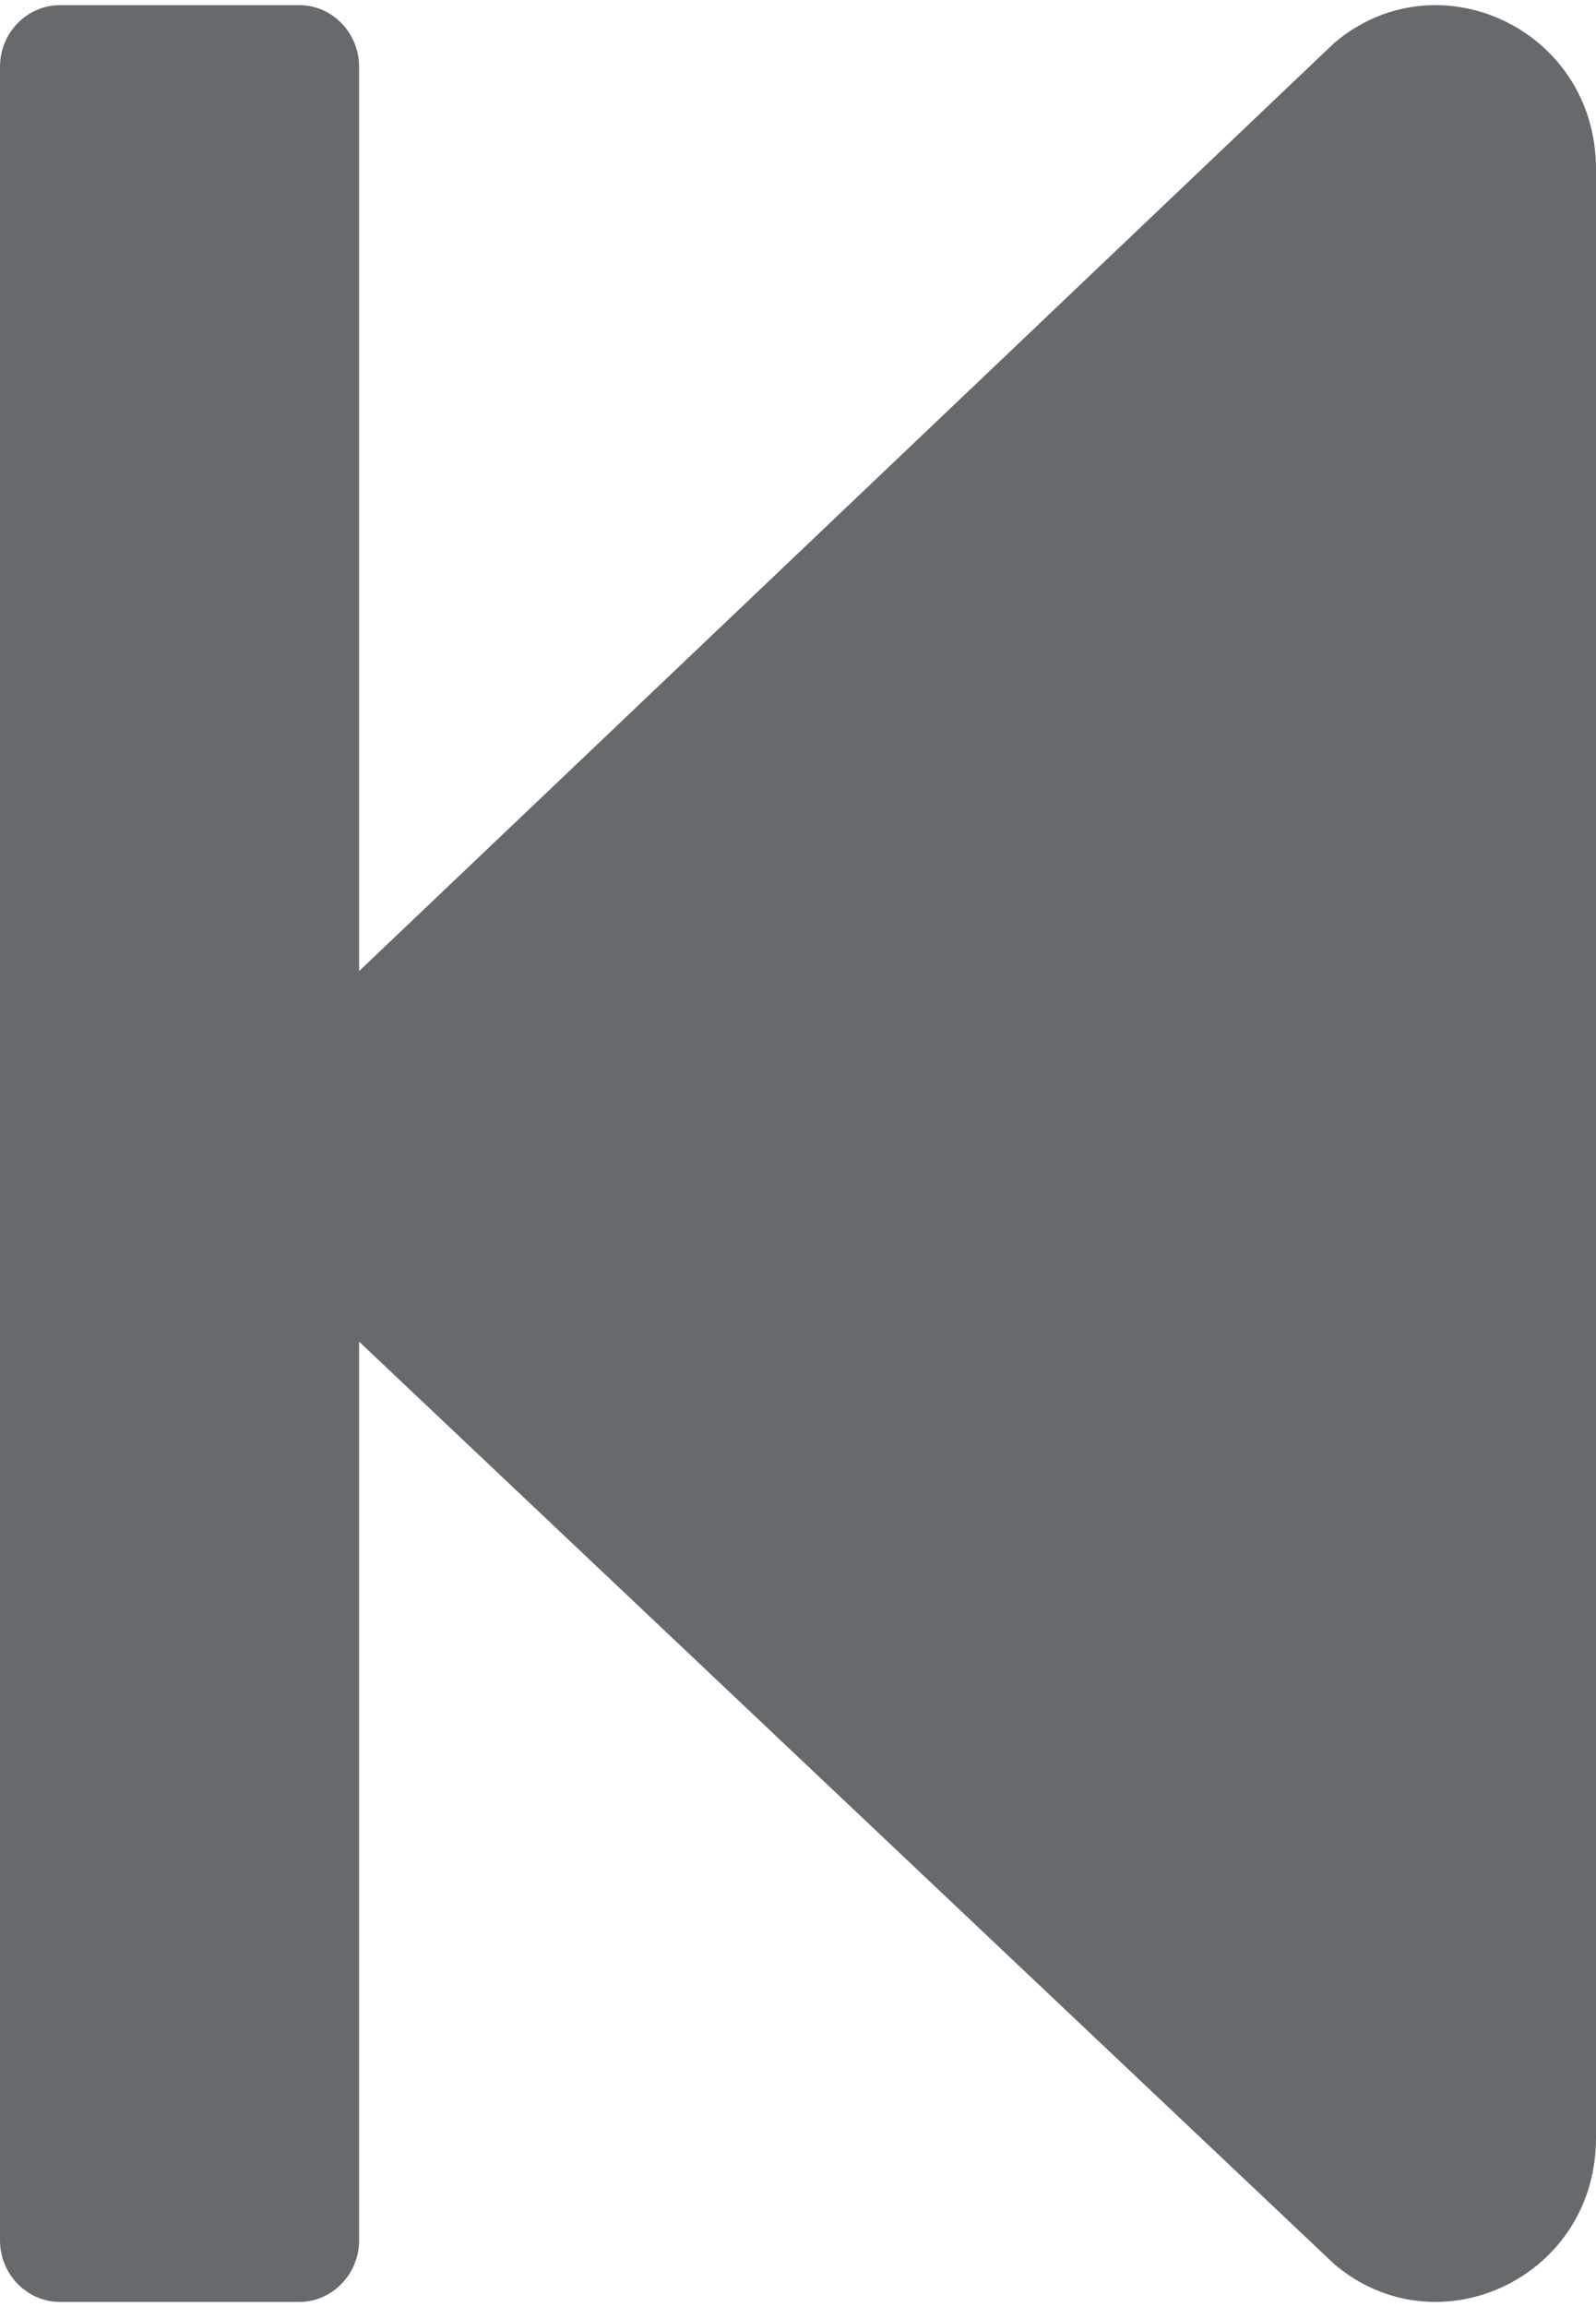 <?xml version="1.0" encoding="UTF-8"?>
<svg width="9px" height="13px" viewBox="0 0 9 13" version="1.1" xmlns="http://www.w3.org/2000/svg" xmlns:xlink="http://www.w3.org/1999/xlink">
    <!-- Generator: Sketch 58 (84663) - https://sketch.com -->
    <title>icons/video-player-icons/step-backward</title>
    <desc>Created with Sketch.</desc>
    <g id="icons/video-player-icons/step-backward" stroke="none" stroke-width="1" fill="none" fill-rule="evenodd">
        <g id="step-backward" fill="#676A6C" fill-rule="nonzero">
            <path d="M0,12.624 L0,0.376 C0,0.185 0.152,0.029 0.338,0.029 L1.688,0.029 C1.873,0.029 2.025,0.185 2.025,0.376 L2.025,5.472 L7.523,0.243 C8.103,-0.251 9,0.162 9,0.953 L9,12.047 C9,12.838 8.103,13.251 7.523,12.757 L2.025,7.56 L2.025,12.624 C2.025,12.815 1.873,12.971 1.688,12.971 L0.338,12.971 C0.152,12.971 0,12.815 0,12.624 Z" id="Path"></path>
        </g>
    </g>
</svg>
